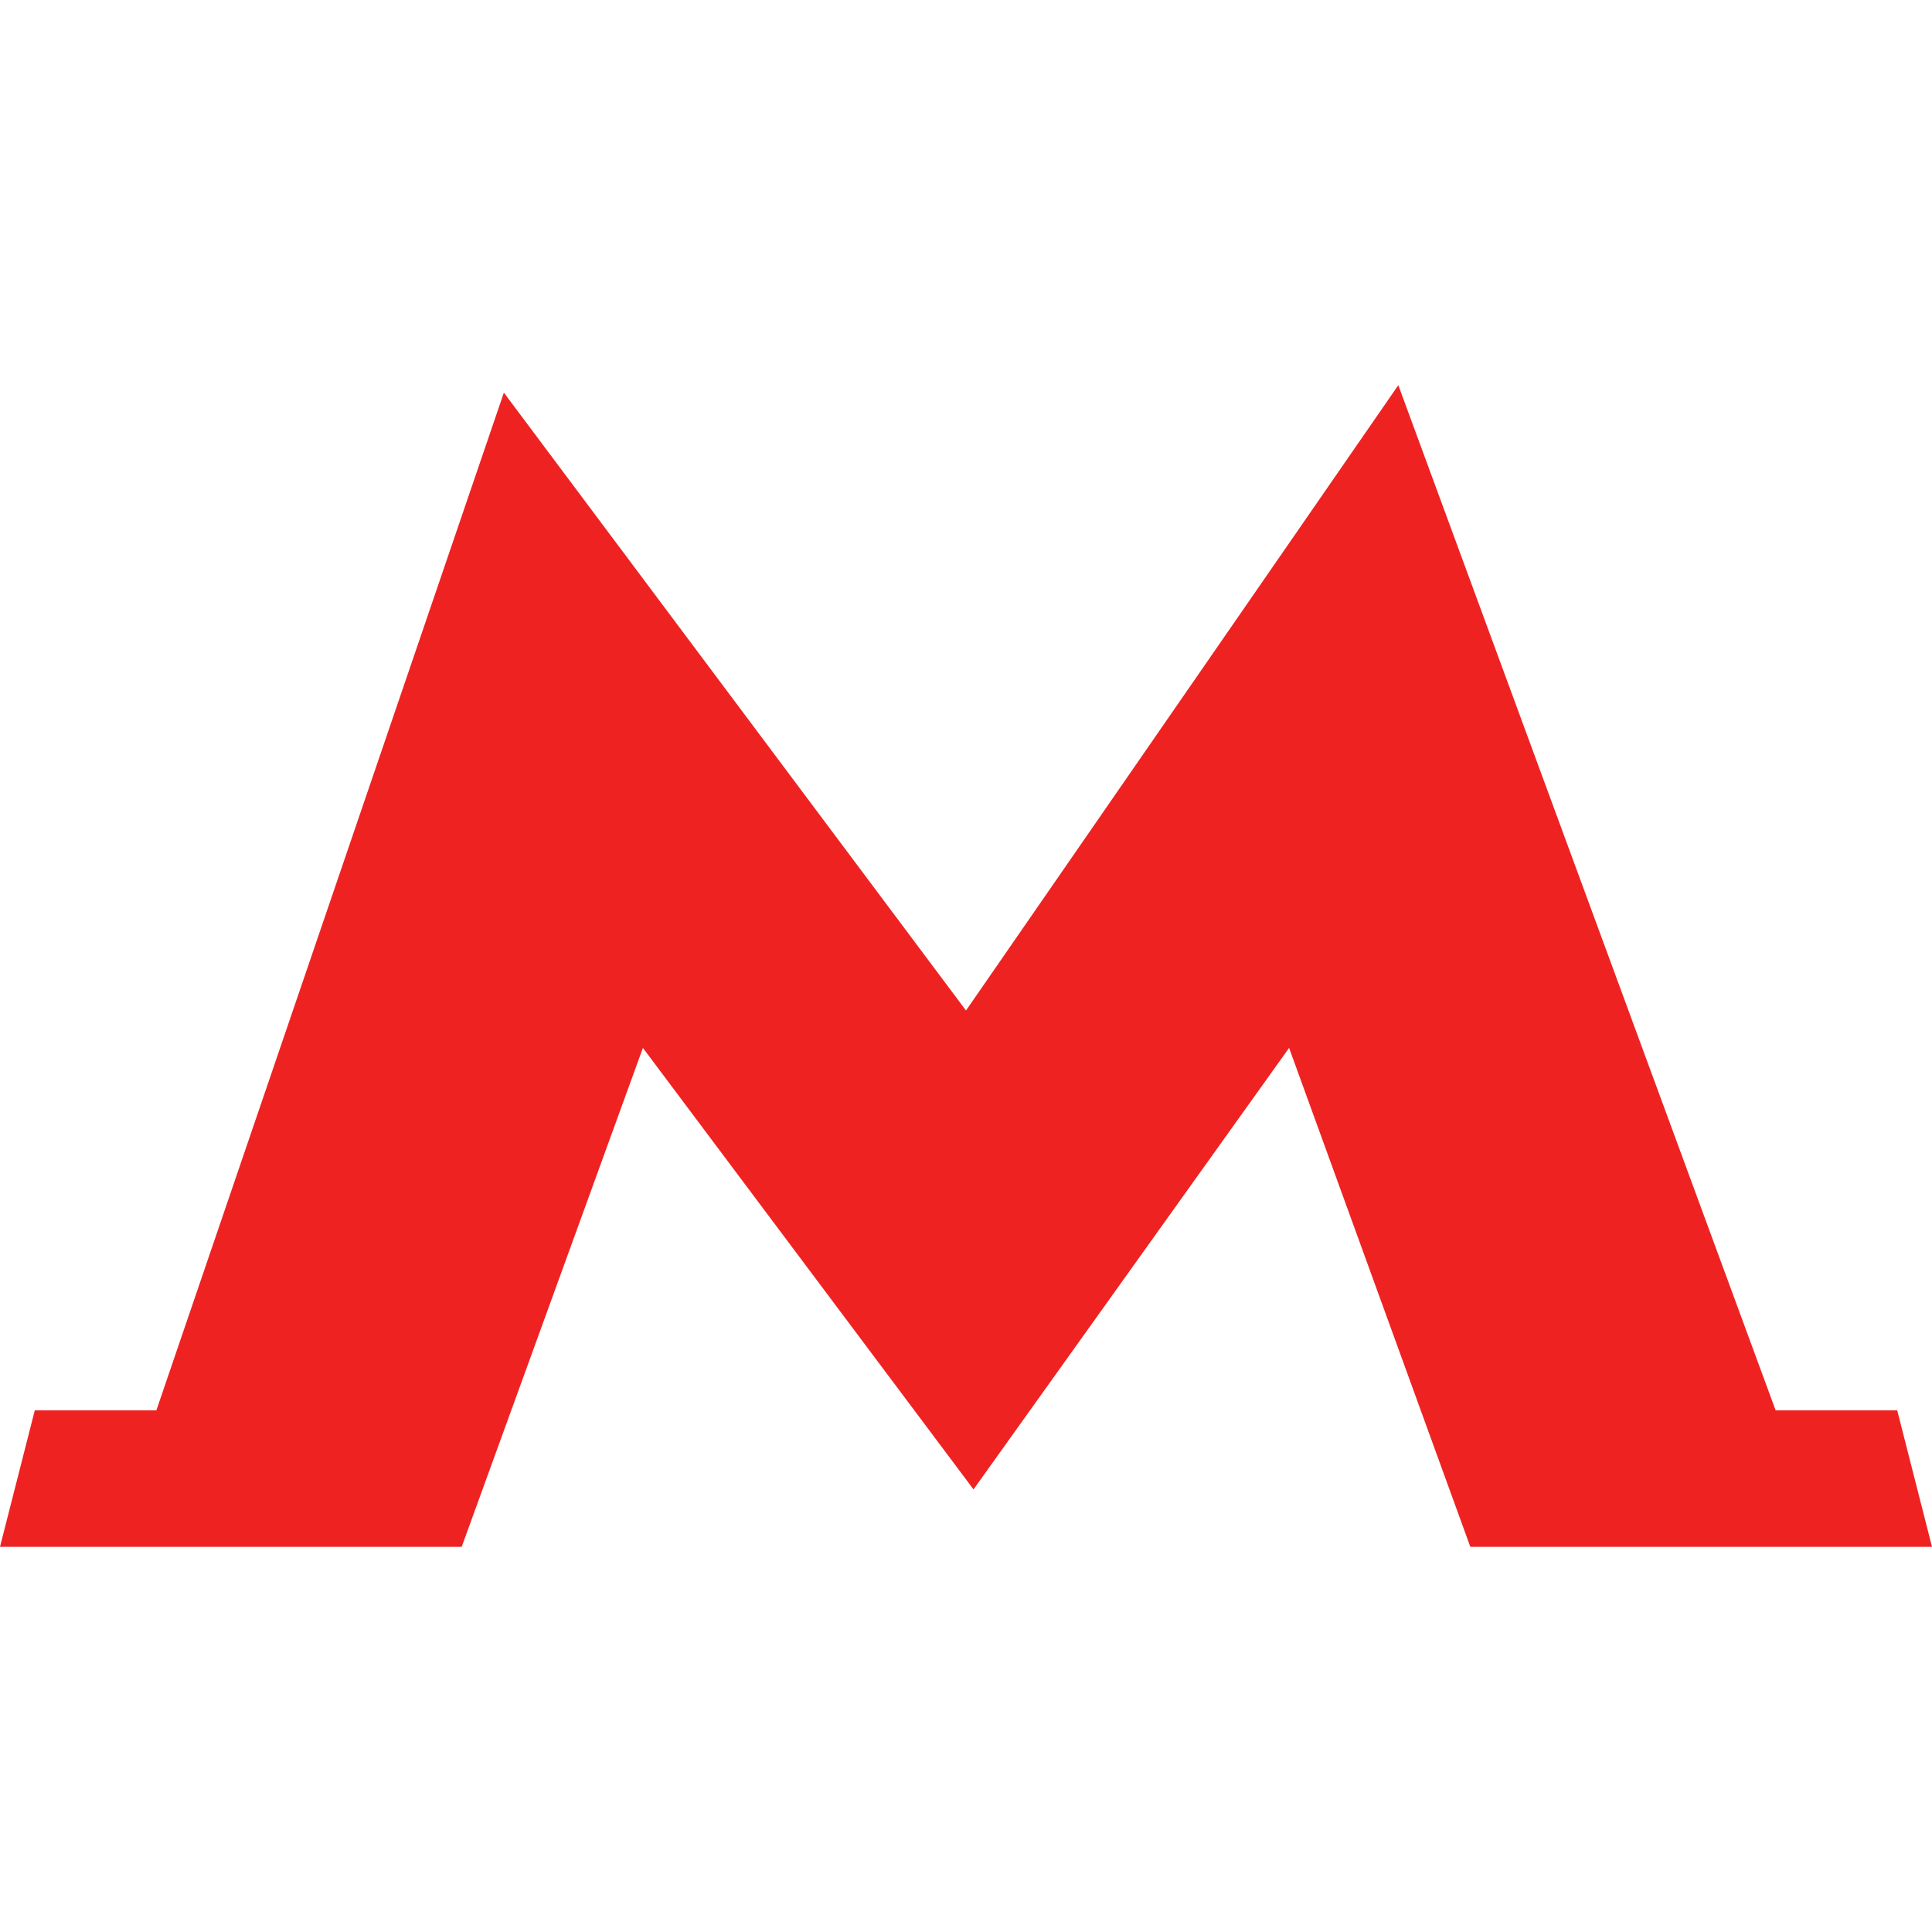 <svg width="30" height="30" viewBox="0 0 30 30" fill="none" xmlns="http://www.w3.org/2000/svg">
<path d="M29.46 21.9H27.572L21.713 5.981L15 15.691L7.824 6.097L2.428 21.9H0.54L0 24.019H7.169L9.983 16.272L15.085 23.085L15.115 23.128L15.147 23.085L20.017 16.272L22.831 24.019H30L29.46 21.9Z" fill="#EF2222"/>
</svg>
